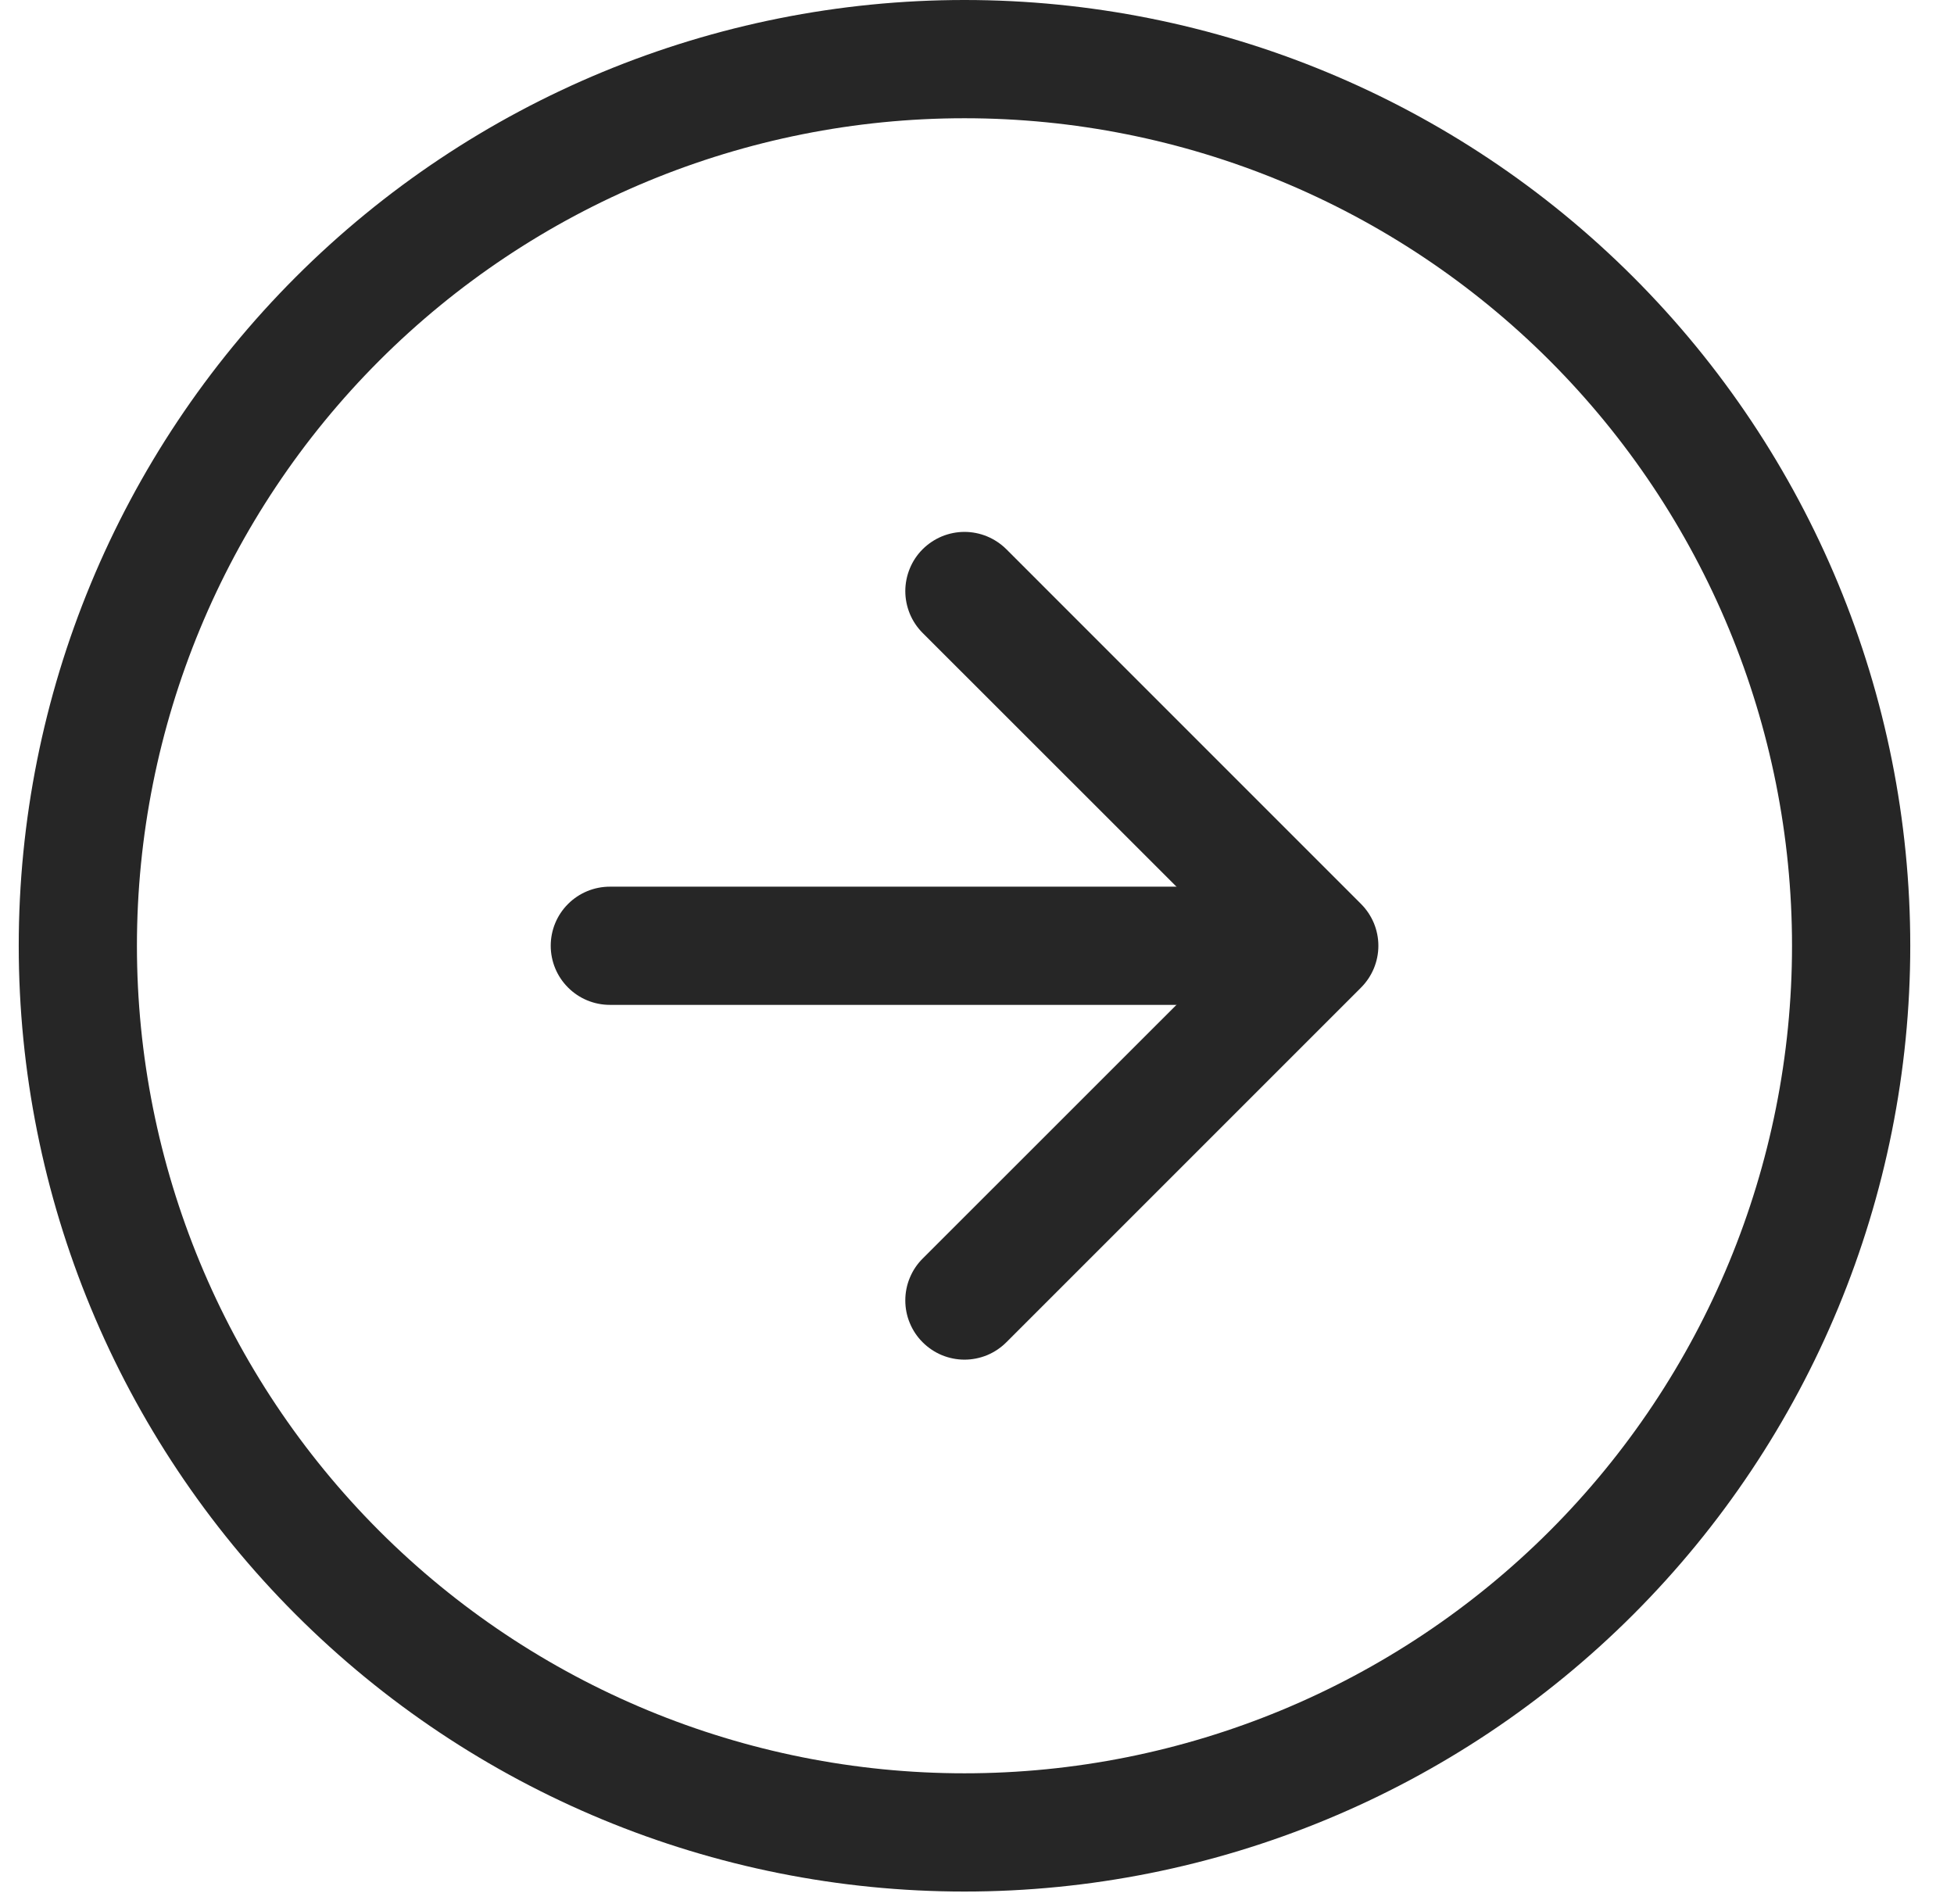 <svg width="39" height="38" viewBox="0 0 39 38" fill="none" xmlns="http://www.w3.org/2000/svg">
<path fill-rule="evenodd" clip-rule="evenodd" d="M19.25 35.393C23.631 35.393 27.832 33.653 30.93 30.556C34.027 27.458 35.767 23.257 35.767 18.876C35.767 14.496 34.027 10.295 30.93 7.197C27.832 4.1 23.631 2.36 19.25 2.36C14.87 2.36 10.669 4.1 7.571 7.197C4.474 10.295 2.733 14.496 2.733 18.876C2.733 23.257 4.474 27.458 7.571 30.556C10.669 33.653 14.87 35.393 19.25 35.393ZM19.25 37.753C24.257 37.753 29.058 35.764 32.598 32.224C36.138 28.684 38.127 23.883 38.127 18.876C38.127 13.87 36.138 9.069 32.598 5.529C29.058 1.989 24.257 0 19.25 0C14.244 0 9.443 1.989 5.903 5.529C2.363 9.069 0.374 13.87 0.374 18.876C0.374 23.883 2.363 28.684 5.903 32.224C9.443 35.764 14.244 37.753 19.25 37.753Z" fill="#262626"/>
<path fill-rule="evenodd" clip-rule="evenodd" d="M18.415 26.79C18.305 26.681 18.218 26.55 18.159 26.407C18.099 26.264 18.069 26.11 18.069 25.955C18.069 25.8 18.099 25.646 18.159 25.503C18.218 25.36 18.305 25.229 18.415 25.12L24.661 18.876L18.415 12.633C18.305 12.523 18.218 12.393 18.159 12.25C18.1 12.106 18.069 11.953 18.069 11.798C18.069 11.643 18.1 11.489 18.159 11.346C18.218 11.202 18.305 11.072 18.415 10.962C18.525 10.853 18.655 10.766 18.798 10.706C18.942 10.647 19.095 10.616 19.25 10.616C19.405 10.616 19.559 10.647 19.702 10.706C19.846 10.766 19.976 10.853 20.086 10.962L27.164 18.041C27.274 18.151 27.361 18.281 27.421 18.424C27.48 18.567 27.511 18.721 27.511 18.876C27.511 19.032 27.48 19.185 27.421 19.328C27.361 19.472 27.274 19.602 27.164 19.712L20.086 26.79C19.976 26.9 19.846 26.987 19.703 27.047C19.559 27.106 19.405 27.137 19.25 27.137C19.095 27.137 18.942 27.106 18.798 27.047C18.655 26.987 18.525 26.9 18.415 26.79Z" fill="#262626"/>
<path fill-rule="evenodd" clip-rule="evenodd" d="M10.992 18.876C10.992 18.563 11.116 18.263 11.338 18.042C11.559 17.821 11.859 17.697 12.172 17.697H23.97C24.282 17.697 24.582 17.821 24.804 18.042C25.025 18.263 25.149 18.563 25.149 18.876C25.149 19.189 25.025 19.489 24.804 19.71C24.582 19.932 24.282 20.056 23.97 20.056H12.172C11.859 20.056 11.559 19.932 11.338 19.71C11.116 19.489 10.992 19.189 10.992 18.876Z" fill="#262626"/>
</svg>
